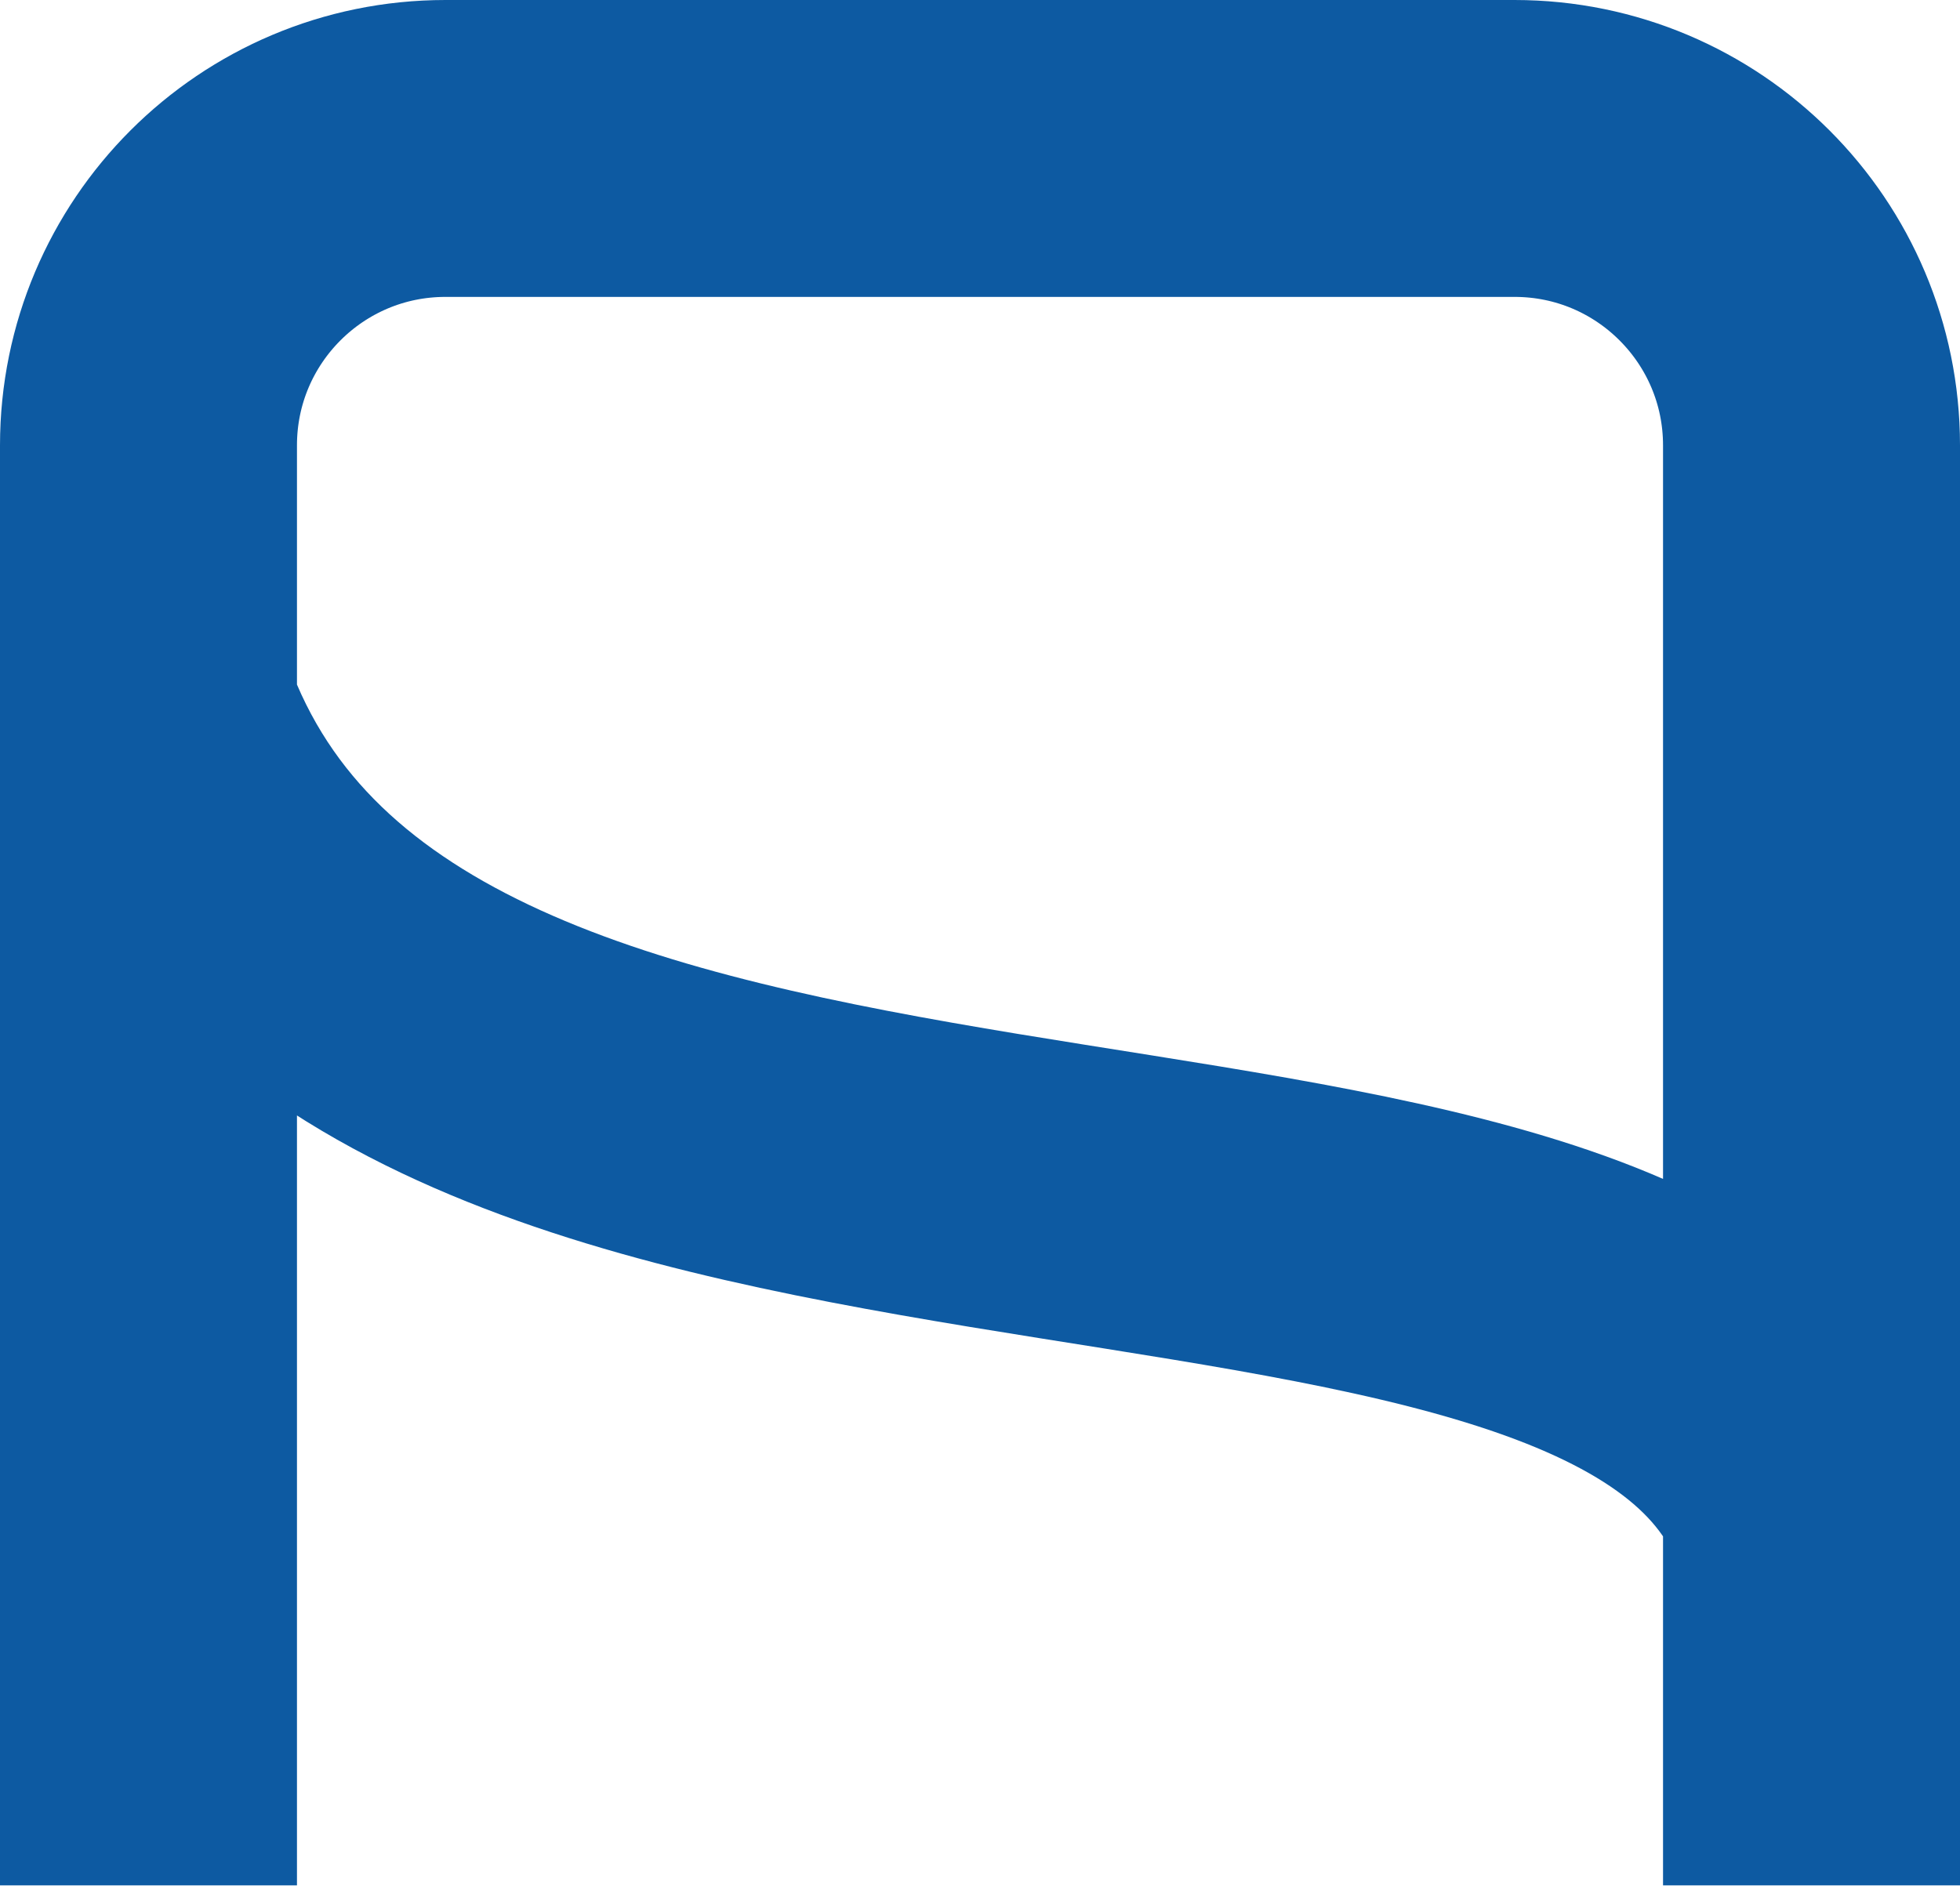 <svg width="66" height="64" viewBox="0 0 66 64" fill="none" xmlns="http://www.w3.org/2000/svg">
<path d="M61 50.5V15C61 9.477 56.523 5 51 5H15C9.477 5 5 9.477 5 15V24M61 50.5V63.5M61 50.5C54.418 35.401 12.829 45.785 5 24M5 24V56.5V63.5" stroke="#0D5AA2" stroke-width="10"/>
</svg>
